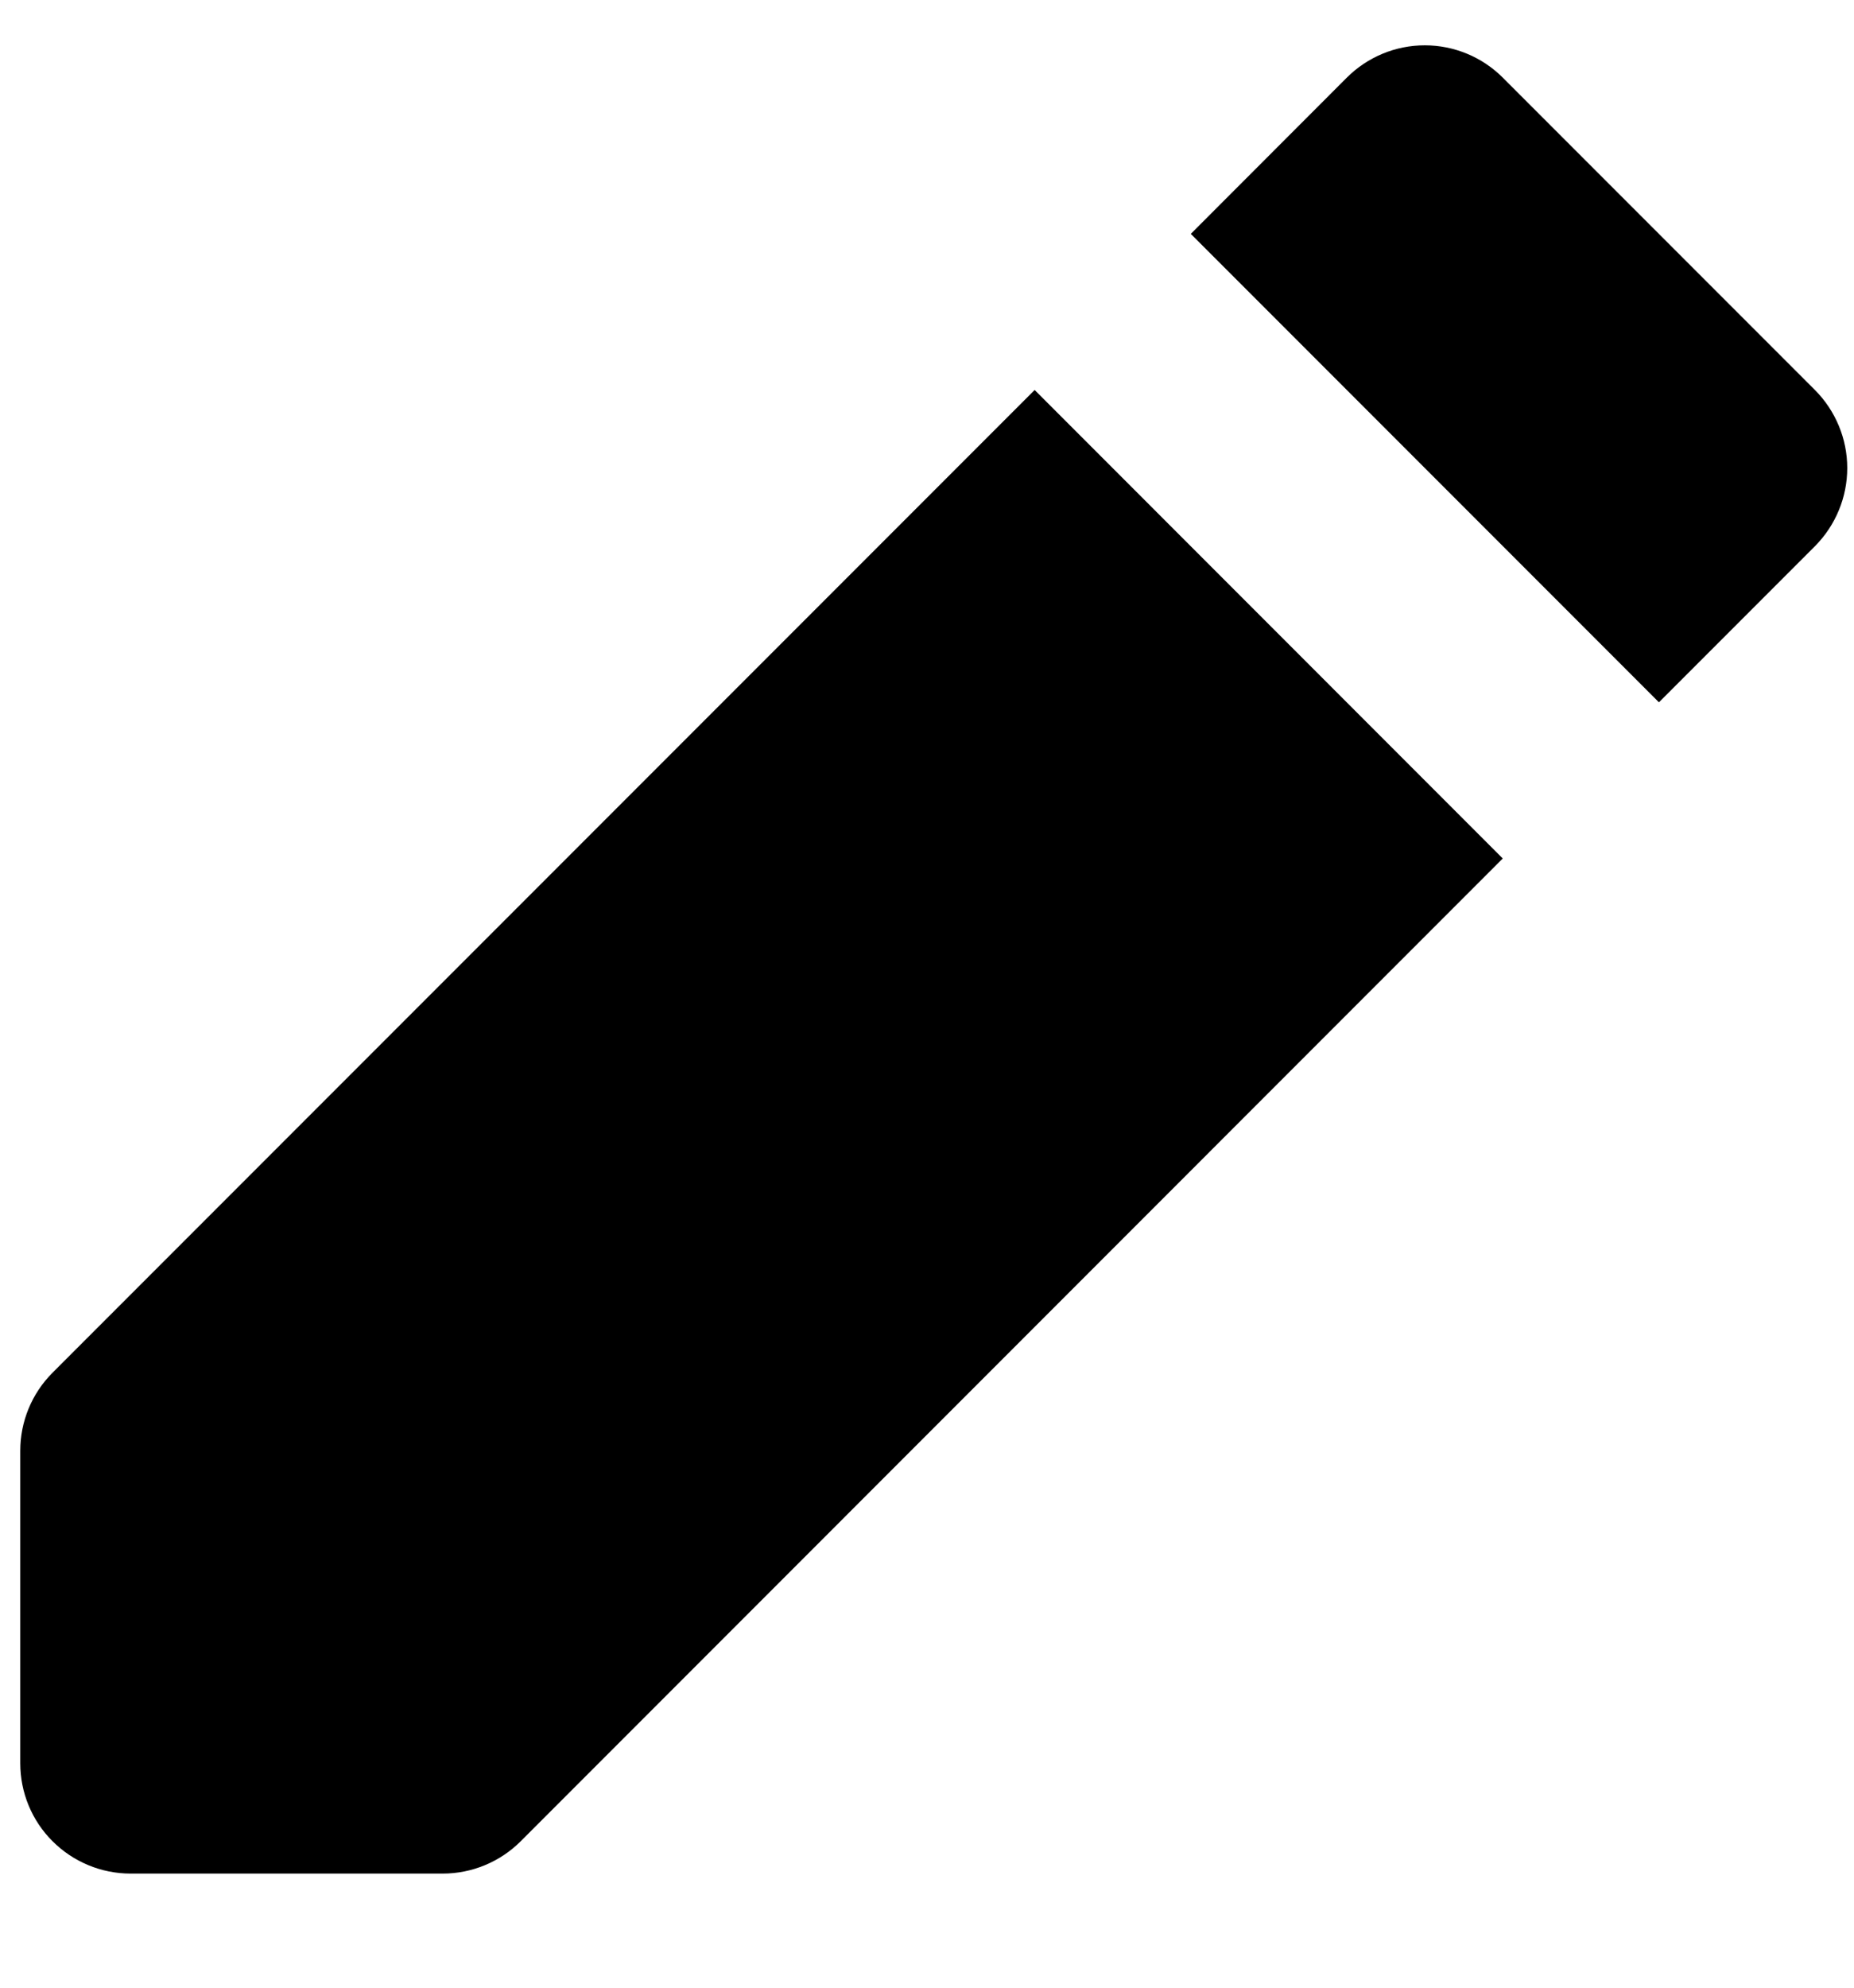 <svg viewBox="0 0 14 15" fill="none" xmlns="http://www.w3.org/2000/svg">
<path d="M11.348 0.586C11.192 0.43 10.98 0.342 10.759 0.342C10.538 0.342 10.326 0.43 10.17 0.586L8.992 1.765L12.527 5.3L13.705 4.122C13.861 3.965 13.949 3.753 13.949 3.532C13.949 3.311 13.861 3.1 13.705 2.943L11.348 0.586ZM11.348 6.479L7.813 2.943L0.396 10.36C0.24 10.516 0.153 10.728 0.153 10.948V13.306C0.153 13.527 0.24 13.739 0.397 13.895C0.553 14.051 0.765 14.139 0.986 14.139H3.343C3.564 14.139 3.776 14.051 3.932 13.895L11.348 6.478V6.479Z" fill="currentColor"/>
</svg>
